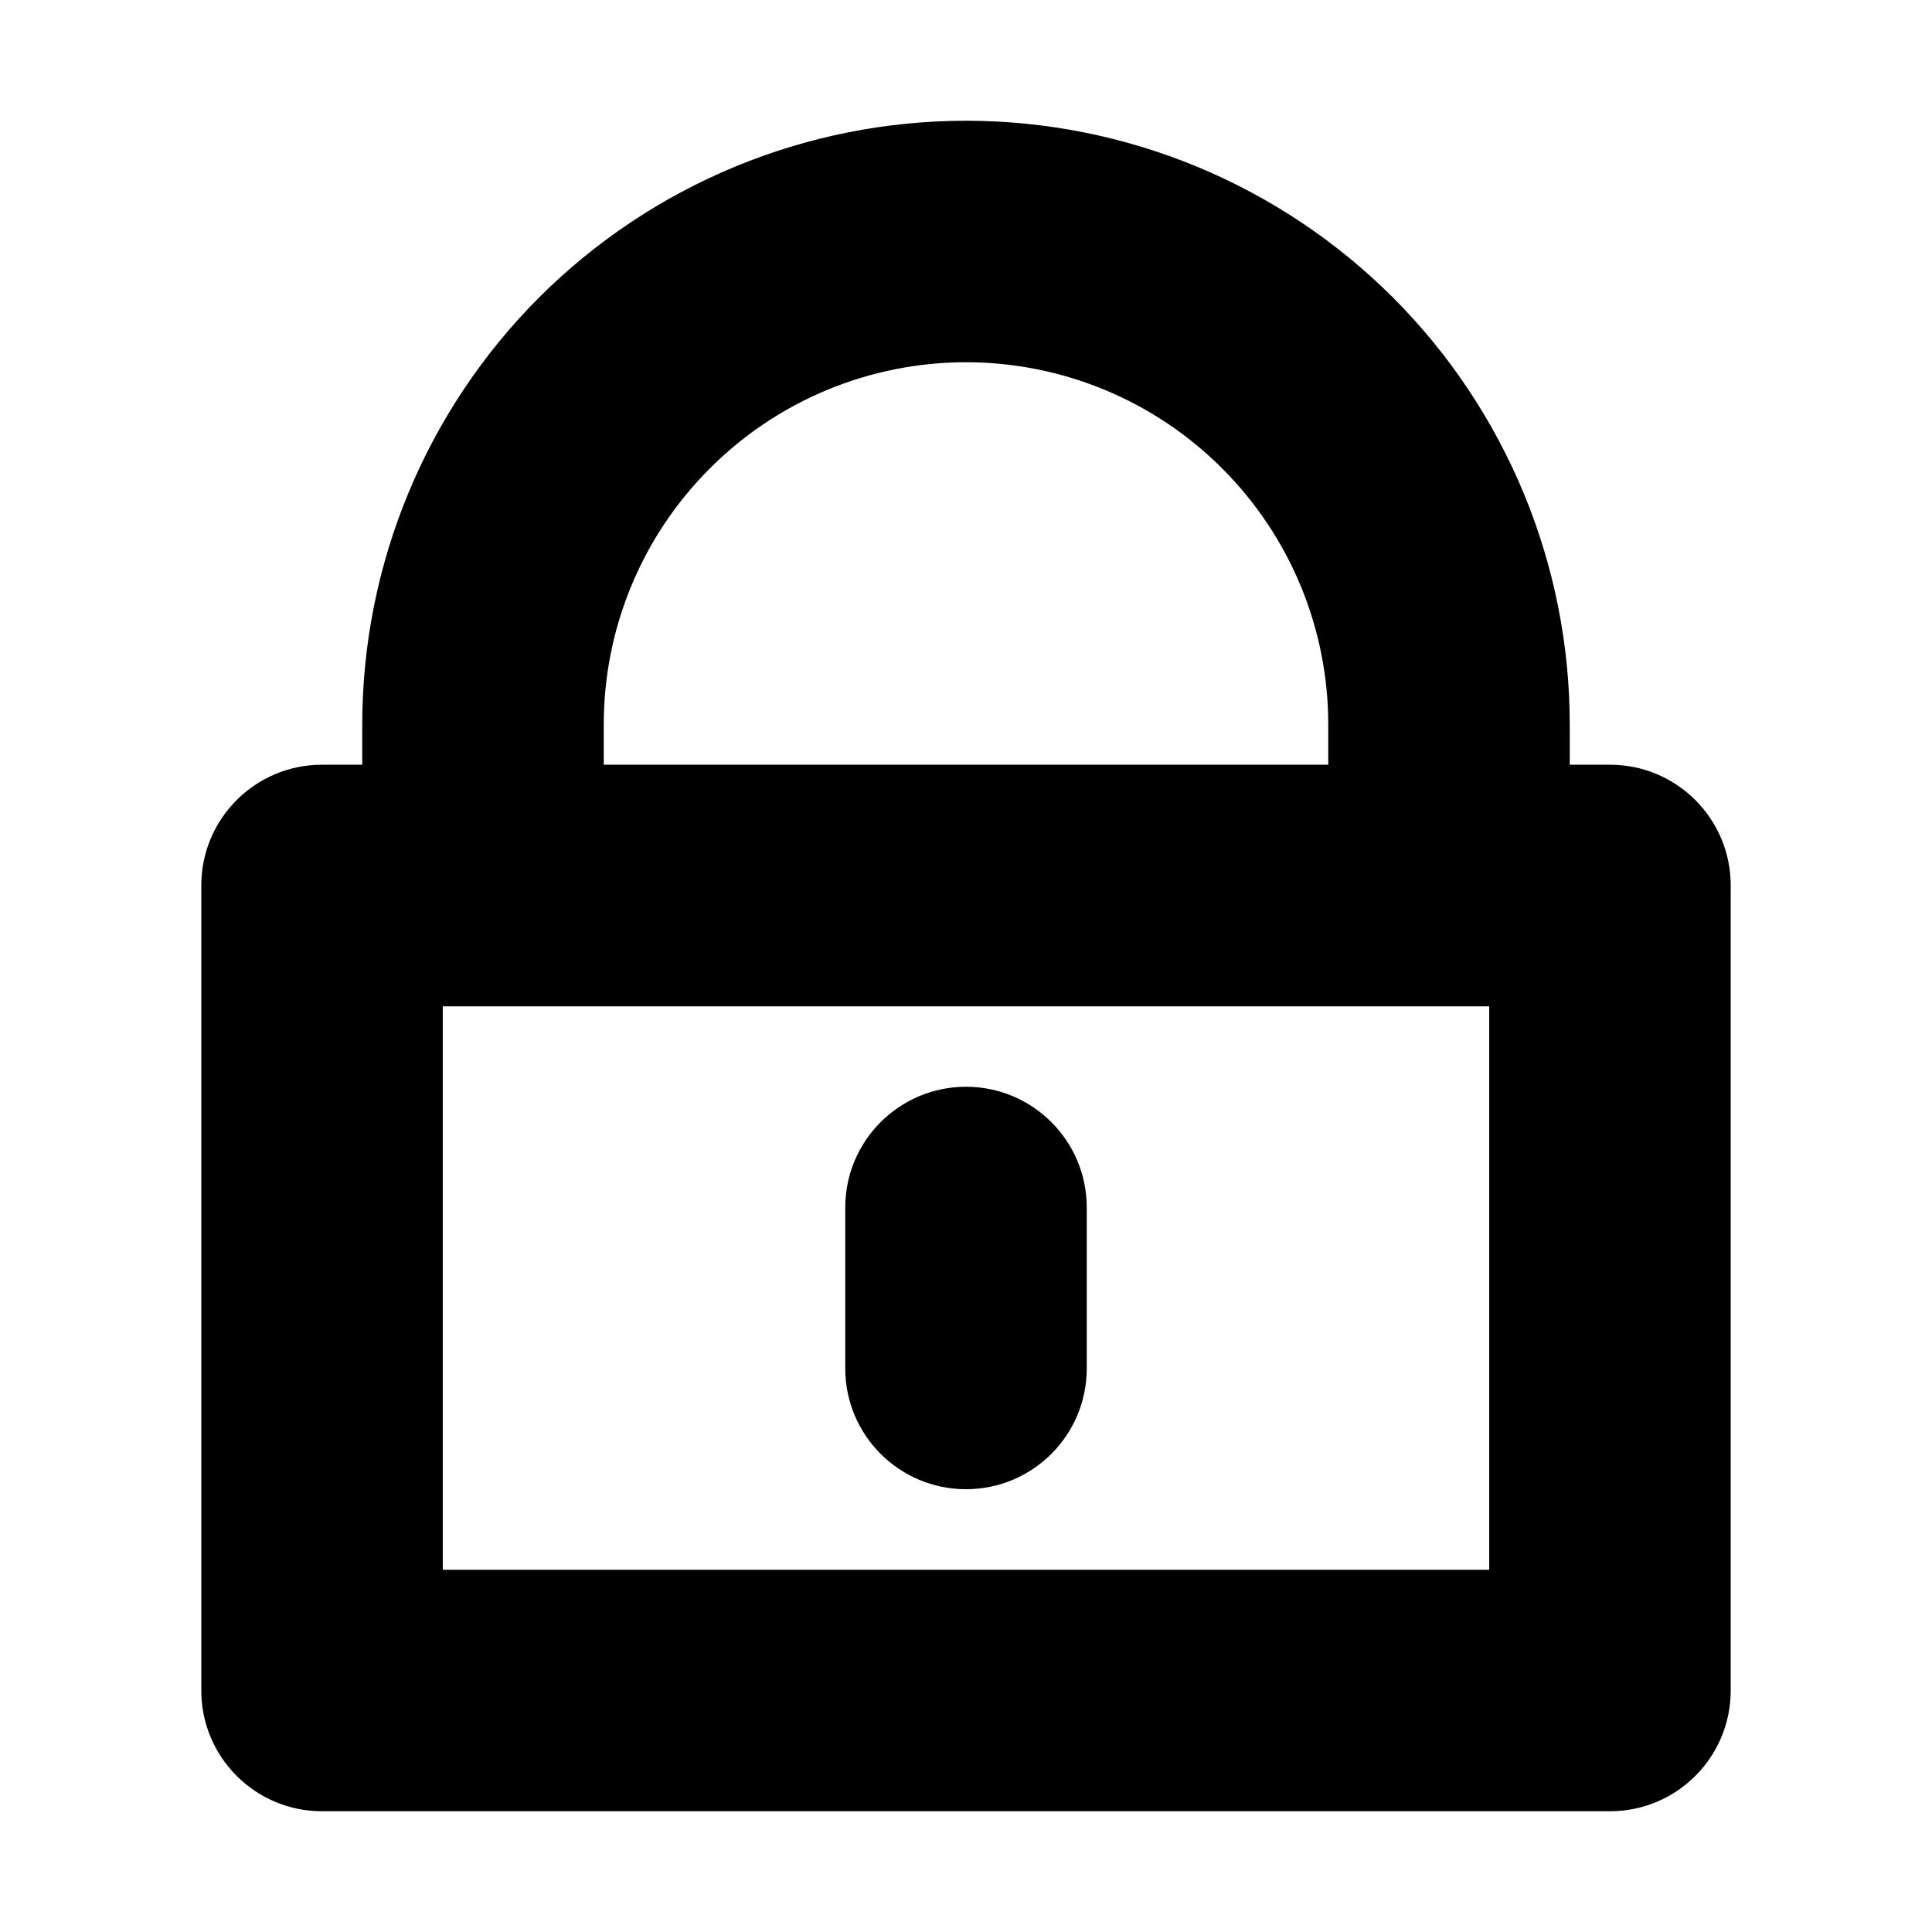 <svg width="16" height="16" viewBox="0 0 16 16" xmlns="http://www.w3.org/2000/svg">
<path fill-rule="evenodd" clip-rule="evenodd" d="M5.879 3.879C6.441 3.316 7.204 3 8 3C8.796 3 9.559 3.316 10.121 3.879C10.684 4.441 11 5.204 11 6V6.333H5V6C5 5.204 5.316 4.441 5.879 3.879ZM3 6.333V6C3 4.674 3.527 3.402 4.464 2.464C5.402 1.527 6.674 1 8 1C9.326 1 10.598 1.527 11.536 2.464C12.473 3.402 13 4.674 13 6V6.333H13.333C13.886 6.333 14.333 6.781 14.333 7.333V14C14.333 14.552 13.886 15 13.333 15H2.667C2.114 15 1.667 14.552 1.667 14V7.333C1.667 6.781 2.114 6.333 2.667 6.333H3ZM3.667 8.334V13H12.333V8.334H3.667ZM8 9C8.552 9 9 9.448 9 10V11.333C9 11.886 8.552 12.333 8 12.333C7.448 12.333 7 11.886 7 11.333V10C7 9.448 7.448 9 8 9Z" />
</svg>
